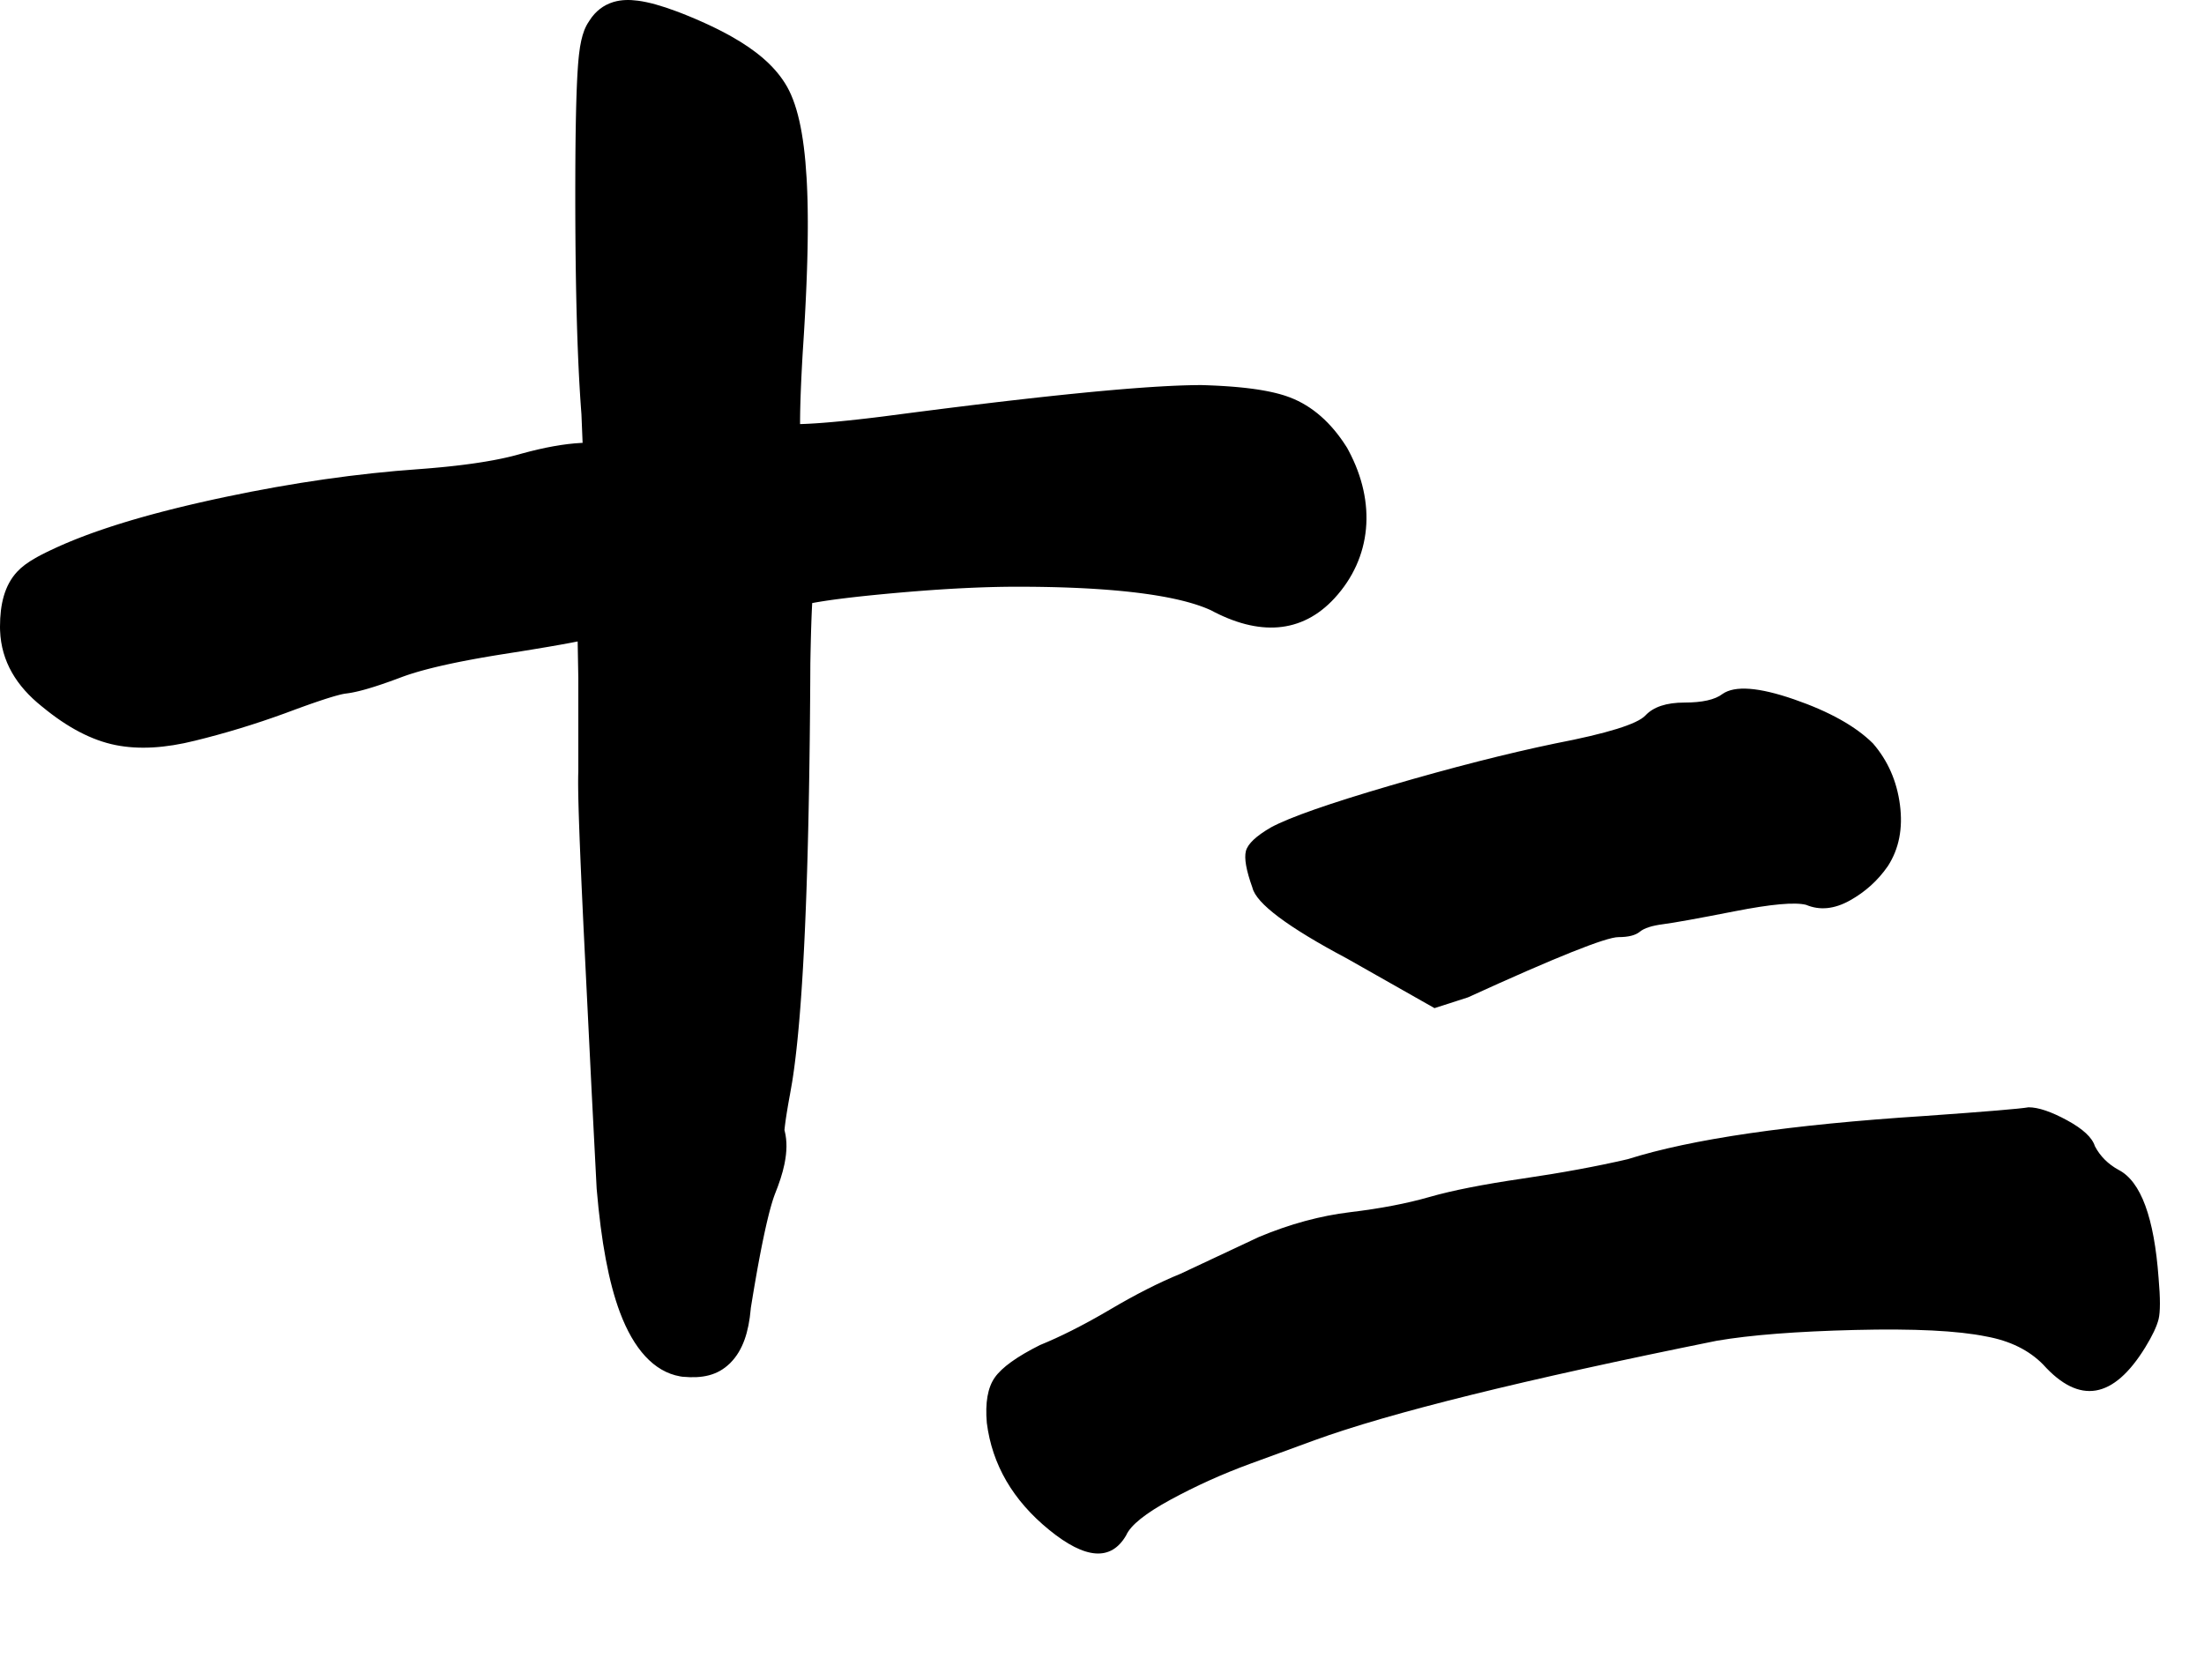 <?xml version="1.0" encoding="UTF-8"?>
<svg width="400px" height="305px" viewBox="0 0 400 305" version="1.1" xmlns="http://www.w3.org/2000/svg" xmlns:xlink="http://www.w3.org/1999/xlink">
    <title>12_s</title>
    <g id="12_s" stroke="none" stroke-width="1" fill="none" fill-rule="evenodd">
        <path d="M368.157,201 C369.923,201 372.251,201.785 375.141,203.354 C378.031,204.924 379.717,206.494 380.199,208.063 C381.162,209.895 382.607,211.334 384.534,212.38 C388.548,214.473 390.956,221.013 391.759,232.001 C392.08,235.663 392.08,238.148 391.759,239.456 C391.438,240.764 390.635,242.465 389.351,244.558 C383.571,253.976 377.389,255.022 370.806,247.697 C368.237,245.081 364.785,243.381 360.45,242.596 C355.312,241.549 347.404,241.157 336.727,241.418 C326.05,241.68 317.66,242.334 311.559,243.381 C276.557,250.444 252.232,256.461 238.584,261.431 L226.783,265.748 C221.806,267.579 217.029,269.738 212.453,272.223 C207.877,274.708 205.187,276.866 204.385,278.698 C201.655,283.407 196.999,283.08 190.416,277.717 C183.833,272.354 180.06,265.879 179.096,258.292 C178.775,254.63 179.257,251.883 180.541,250.052 C181.826,248.22 184.555,246.258 188.73,244.165 C192.369,242.683 196.367,240.675 200.722,238.143 L201.495,237.691 C206.151,234.944 210.406,232.785 214.259,231.216 L228.469,224.545 C234.088,222.19 239.628,220.686 245.087,220.032 C250.546,219.378 255.323,218.462 259.417,217.285 C263.511,216.108 269.131,214.996 276.276,213.95 C283.421,212.903 289.803,211.726 295.423,210.418 C306.983,206.755 324.966,204.139 349.371,202.57 C360.45,201.785 366.712,201.262 368.157,201 Z M111.438,0.334 C112.767,-0.046 114.194,-0.083 115.798,0.129 C117.737,0.386 120.067,1.038 122.839,2.078 L122.839,2.078 L123.607,2.371 C123.736,2.422 123.867,2.473 123.999,2.525 L123.999,2.525 L124.799,2.847 C125.07,2.957 125.344,3.071 125.622,3.188 L125.622,3.188 L126.037,3.364 L126.853,3.716 C126.988,3.775 127.122,3.834 127.254,3.893 L127.254,3.893 L128.042,4.247 C128.431,4.425 128.813,4.603 129.188,4.782 L129.188,4.782 L129.929,5.141 L130.651,5.502 C131.126,5.743 131.589,5.986 132.039,6.231 L132.039,6.231 L132.706,6.599 C137.197,9.127 140.401,11.851 142.412,15.024 L142.412,15.024 L142.44,15.066 C144.652,18.509 145.913,24.136 146.388,32.331 L146.388,32.331 L146.44,33.307 C146.448,33.472 146.456,33.638 146.463,33.804 L146.463,33.804 L146.505,34.816 L146.539,35.852 C146.544,36.026 146.549,36.202 146.554,36.379 L146.554,36.379 L146.577,37.451 C146.581,37.632 146.584,37.813 146.587,37.996 L146.587,37.996 L146.6,39.105 C146.603,39.479 146.606,39.856 146.607,40.238 L146.607,40.238 L146.606,41.396 L146.599,42.579 L146.585,43.787 L146.565,45.021 L146.538,46.279 L146.505,47.563 L146.465,48.872 L146.418,50.208 L146.366,51.569 L146.307,52.956 L146.241,54.369 L146.17,55.808 L146.093,57.274 L146.009,58.766 L145.92,60.286 L145.824,61.831 L145.675,64.134 L145.583,65.75 L145.501,67.295 L145.429,68.769 L145.367,70.17 L145.315,71.5 L145.286,72.346 L145.25,73.555 L145.224,74.69 L145.208,75.753 L145.202,76.741 L145.202,76.981 L145.752,76.964 L146.244,76.944 L147.023,76.906 L148.137,76.838 L149.03,76.775 L149.97,76.701 L150.96,76.617 L152.353,76.488 L153.832,76.34 L155.799,76.129 L157.043,75.988 L158.333,75.837 L160.127,75.618 C160.416,75.58 160.703,75.542 160.99,75.505 L160.99,75.505 L166.044,74.846 L170.891,74.229 L173.237,73.935 L177.031,73.469 L180.682,73.032 L183.499,72.703 L186.892,72.317 L188.859,72.099 L191.402,71.825 L193.853,71.569 L197.357,71.219 L199.033,71.059 L201.187,70.863 L202.743,70.727 L204.737,70.562 L206.173,70.451 L208.009,70.318 L209.753,70.204 L211.406,70.108 L212.969,70.03 L214.082,69.984 L215.143,69.948 L216.154,69.922 L216.799,69.911 L217.422,69.904 L218.089,69.902 L218.598,69.917 C218.745,69.922 218.891,69.927 219.037,69.932 L219.037,69.932 L219.898,69.966 L220.739,70.004 L221.56,70.048 L222.361,70.097 L223.142,70.151 L223.904,70.21 L224.646,70.275 L225.368,70.345 L226.072,70.42 L226.756,70.501 L227.421,70.587 L228.066,70.679 L228.693,70.777 L229.301,70.881 C229.501,70.916 229.697,70.952 229.891,70.99 L229.891,70.99 L230.461,71.105 L230.461,71.105 L230.74,71.165 L231.282,71.288 C231.371,71.31 231.46,71.331 231.547,71.353 L231.547,71.353 L232.062,71.485 C232.147,71.508 232.231,71.531 232.313,71.554 L232.313,71.554 L232.802,71.696 C232.881,71.72 232.96,71.745 233.039,71.769 L233.039,71.769 L233.5,71.921 C233.726,71.998 233.945,72.077 234.158,72.159 C238.154,73.697 241.582,76.714 244.339,81.063 L244.339,81.063 L244.472,81.273 L244.749,81.783 C249.827,91.291 248.944,101.275 242.186,108.606 C236.237,115.059 228.44,115.482 219.609,110.692 L219.754,110.77 L219.509,110.66 L219.126,110.495 L218.728,110.333 C218.661,110.306 218.592,110.28 218.524,110.253 L218.524,110.253 L218.104,110.096 L217.67,109.942 L217.222,109.791 L216.76,109.644 C216.682,109.62 216.603,109.595 216.523,109.571 L216.523,109.571 L216.04,109.429 C215.958,109.405 215.875,109.382 215.792,109.358 L215.792,109.358 L215.287,109.22 L214.768,109.086 L214.234,108.954 L213.686,108.826 L213.124,108.702 C213.029,108.681 212.934,108.661 212.838,108.64 L212.838,108.64 L212.255,108.52 L211.658,108.404 L211.046,108.291 L210.421,108.181 L209.456,108.022 L208.796,107.921 L208.121,107.823 L207.433,107.728 L206.73,107.637 L206.014,107.549 L204.913,107.424 L204.162,107.345 L203.397,107.269 L202.618,107.197 L201.825,107.128 L200.61,107.032 L199.365,106.943 L198.088,106.862 L197.219,106.813 L196.337,106.767 L194.988,106.706 L193.609,106.652 L192.198,106.606 L191.241,106.58 L189.78,106.549 L188.288,106.525 L186.252,106.506 L185.214,106.503 L184.134,106.503 L183.007,106.511 L181.858,106.526 C181.664,106.529 181.47,106.533 181.275,106.537 L181.275,106.537 L180.093,106.564 L178.889,106.599 L177.663,106.641 L176.414,106.692 L175.144,106.75 L173.853,106.815 L172.539,106.889 L171.203,106.97 L169.845,107.059 L168.466,107.156 L167.064,107.261 L165.641,107.373 L164.195,107.493 L162.728,107.621 L161.239,107.756 L159.729,107.9 L158.106,108.06 L156.864,108.189 L155.677,108.317 L154.179,108.488 L153.12,108.616 L151.794,108.785 L150.865,108.912 L149.991,109.039 L149.173,109.165 L148.411,109.29 L147.935,109.373 L147.403,109.471 L147.336,110.818 L147.294,111.829 L147.253,112.916 L147.215,114.078 L147.191,114.895 L147.156,116.183 L147.104,118.495 L147.069,120.43 L147.05,123.948 L147.025,127.423 L146.995,130.823 L146.96,134.146 L146.919,137.394 L146.873,140.565 L146.822,143.661 L146.765,146.68 L146.681,150.589 L146.611,153.433 L146.561,155.287 L146.483,158.005 L146.398,160.649 L146.339,162.369 L146.245,164.887 L146.145,167.331 L146.076,168.919 L146.004,170.473 L145.93,171.995 L145.813,174.215 L145.733,175.654 L145.649,177.059 L145.563,178.432 L145.475,179.772 L145.384,181.08 C145.369,181.295 145.353,181.508 145.338,181.721 L145.338,181.721 L145.243,182.979 L145.146,184.204 L145.046,185.396 L144.943,186.556 L144.838,187.683 L144.73,188.778 C144.712,188.958 144.694,189.136 144.675,189.313 L144.675,189.313 L144.564,190.358 C144.545,190.53 144.526,190.7 144.507,190.869 L144.507,190.869 L144.391,191.866 L144.273,192.83 L144.153,193.762 C144.132,193.915 144.112,194.066 144.091,194.216 L144.091,194.216 L143.966,195.099 C143.945,195.244 143.924,195.387 143.903,195.529 L143.903,195.529 L143.774,196.364 C143.644,197.182 143.51,197.953 143.372,198.675 L143.372,198.675 L143.319,198.947 L143.122,200.036 L142.998,200.749 L142.831,201.749 L142.733,202.369 L142.644,202.952 L142.566,203.497 L142.499,204.003 L142.441,204.47 C142.424,204.62 142.408,204.762 142.394,204.898 L142.394,204.898 L142.371,205.138 L142.417,205.315 C142.884,207.186 142.798,209.111 142.406,211.118 L142.406,211.118 L142.354,211.38 C142.015,213.011 141.433,214.785 140.606,216.836 L140.635,216.765 L140.594,216.872 L140.481,217.182 C140.462,217.236 140.443,217.291 140.424,217.347 L140.424,217.347 L140.307,217.695 L140.189,218.068 L140.007,218.675 L139.82,219.338 L139.693,219.811 C139.671,219.892 139.65,219.974 139.628,220.057 L139.628,220.057 L139.498,220.567 L139.366,221.102 L139.164,221.95 L139.027,222.546 L138.818,223.485 L138.676,224.141 L138.461,225.17 L138.241,226.253 L138.093,227.004 L137.868,228.175 L137.639,229.4 L137.484,230.245 L137.25,231.556 L136.933,233.386 L136.692,234.818 L136.448,236.301 L136.264,237.44 L136.246,237.651 C135.876,241.779 134.836,245.076 132.602,247.348 L132.602,247.348 L132.418,247.53 C130.176,249.692 127.437,250.232 123.951,249.917 L123.951,249.917 L123.819,249.905 L123.433,249.844 C118.638,249.003 114.976,244.797 112.511,238.223 C110.465,232.764 109.101,225.364 108.298,215.895 L108.298,215.895 L108.285,215.744 L107.382,198.22 L105.887,167.972 L105.55,160.719 L105.367,156.506 L105.201,152.426 L105.085,149.21 L105.022,147.23 L104.969,145.235 L104.947,144.13 L104.93,142.946 L104.926,142.241 L104.926,141.704 L104.933,140.952 L104.942,140.513 L104.957,140.094 L104.957,123.091 L104.838,116.439 L103.46,116.706 L101.765,117.017 L99.526,117.409 L96.616,117.895 L94.605,118.222 L91.127,118.772 L89.751,118.994 L88.858,119.143 L87.552,119.367 L86.288,119.593 L85.066,119.82 L83.886,120.048 L83.123,120.2 L82.378,120.353 L81.297,120.584 L80.258,120.815 L79.261,121.048 L78.621,121.203 L77.999,121.359 L77.397,121.515 L76.529,121.75 L75.974,121.906 L75.438,122.064 L74.671,122.3 C74.588,122.326 74.506,122.352 74.424,122.379 L74.424,122.379 L73.946,122.537 L73.488,122.695 L73.048,122.853 L72.106,123.206 L71.398,123.466 L70.713,123.713 L70.049,123.947 L69.408,124.169 L68.788,124.377 L68.189,124.573 L67.611,124.755 C67.517,124.785 67.423,124.814 67.33,124.842 L67.33,124.842 L66.784,125.005 L66.258,125.155 C66.172,125.179 66.087,125.203 66.002,125.226 L66.002,125.226 L65.507,125.357 C65.426,125.378 65.345,125.398 65.266,125.418 L65.266,125.418 L64.8,125.529 C64.724,125.547 64.648,125.564 64.574,125.58 L64.574,125.58 L64.137,125.673 L63.719,125.753 C63.583,125.777 63.45,125.799 63.32,125.82 L63.32,125.82 L62.939,125.874 L62.607,125.916 L62.439,125.944 L62.152,126.001 L61.824,126.075 L61.583,126.135 L60.9,126.318 L60.437,126.452 L59.758,126.657 L59.203,126.832 L58.405,127.091 L57.313,127.459 L56.365,127.787 L55.353,128.146 L54,128.637 L51.692,129.491 C46.293,131.46 40.854,133.115 35.393,134.453 C29.999,135.803 25.205,136.092 20.987,135.249 C16.632,134.379 12.207,132.039 7.7,128.314 L7.742,128.348 L7.573,128.215 C3.016,124.566 0.23,120.09 0.014,114.462 L0.003,114.058 L0,113.751 C0,109.702 0.821,106.268 3.091,103.806 C3.931,102.894 5.006,102.1 6.457,101.276 L6.457,101.276 L6.927,101.014 L7.424,100.75 L7.947,100.481 C8.127,100.391 8.31,100.3 8.499,100.207 L8.499,100.207 L9.079,99.928 L10.051,99.473 C10.172,99.417 10.295,99.361 10.417,99.305 L10.417,99.305 L11.164,98.971 C11.416,98.86 11.671,98.749 11.929,98.639 L11.929,98.639 L12.713,98.31 L13.515,97.983 C13.65,97.928 13.786,97.874 13.923,97.82 L13.923,97.82 L14.753,97.496 L15.602,97.174 L16.469,96.854 C16.615,96.801 16.762,96.748 16.91,96.695 L16.91,96.695 L17.805,96.379 C18.258,96.221 18.717,96.064 19.183,95.908 L19.183,95.908 L20.125,95.597 L21.086,95.287 C21.248,95.236 21.41,95.185 21.573,95.134 L21.573,95.134 L22.562,94.827 L23.57,94.523 C23.739,94.473 23.909,94.422 24.08,94.372 L24.08,94.372 L25.116,94.071 L26.17,93.772 L27.244,93.475 L28.336,93.18 L29.447,92.887 L30.576,92.596 L31.725,92.307 L32.892,92.02 L34.079,91.734 L35.894,91.31 L37.752,90.89 L39.014,90.612 L40.963,90.194 C53.186,87.618 64.901,85.937 76.092,85.154 L76.092,85.154 L76.598,85.116 L77.596,85.037 L78.574,84.954 L80.003,84.823 L80.93,84.732 L81.838,84.636 L82.726,84.537 L83.594,84.435 L84.442,84.328 L85.269,84.219 L86.077,84.106 L86.864,83.989 L87.631,83.868 L88.378,83.745 L89.461,83.553 L90.157,83.42 L90.833,83.284 L91.488,83.145 L92.124,83.002 L92.738,82.856 L93.333,82.707 L93.906,82.554 L94.718,82.328 C98.783,81.211 102.361,80.563 105.481,80.401 L105.481,80.401 L105.736,80.389 L105.523,75.192 L105.428,73.91 L105.322,72.377 L105.256,71.325 L105.191,70.248 L105.129,69.146 L105.041,67.448 L104.959,65.694 L104.908,64.494 L104.835,62.649 L104.768,60.747 L104.727,59.449 L104.688,58.126 L104.634,56.095 L104.601,54.71 L104.557,52.587 L104.519,50.408 L104.496,48.924 L104.476,47.416 L104.459,45.882 L104.444,44.324 L104.426,41.941 L104.414,39.501 L104.407,37.006 L104.407,34.075 L104.417,30.538 L104.434,27.788 L104.454,25.715 L104.473,24.235 L104.511,21.911 L104.548,20.178 L104.579,18.953 L104.613,17.791 L104.663,16.341 L104.708,15.235 L104.746,14.421 C104.753,14.288 104.759,14.158 104.766,14.029 L104.766,14.029 L104.808,13.276 L104.853,12.563 L104.9,11.889 C104.908,11.78 104.917,11.672 104.925,11.566 L104.925,11.566 L104.977,10.95 C104.986,10.851 104.995,10.753 105.004,10.656 L105.004,10.656 L105.061,10.096 L105.091,9.83 C105.197,8.899 105.324,8.089 105.497,7.337 C105.798,6.025 106.175,4.921 106.899,3.871 L106.899,3.871 L106.912,3.853 L106.987,3.73 C108.088,1.99 109.572,0.92 111.23,0.397 L111.23,0.397 Z M325.595,126.946 C332.003,129.16 336.78,131.829 339.927,134.954 C342.625,138.079 344.255,141.79 344.817,146.087 C345.379,150.383 344.648,154.094 342.625,157.219 C340.826,159.823 338.522,161.907 335.712,163.469 C332.902,165.032 330.26,165.292 327.787,164.25 C325.764,163.73 321.436,164.12 314.805,165.422 C308.173,166.724 303.845,167.505 301.822,167.766 C299.798,168.026 298.393,168.482 297.607,169.133 C296.82,169.784 295.527,170.11 293.729,170.11 C291.48,170.11 282.376,173.755 266.414,181.047 L260.344,183 L244.495,174.016 C233.704,168.287 227.971,163.99 227.297,161.125 C226.173,158 225.78,155.787 226.117,154.485 C226.454,153.183 227.971,151.751 230.669,150.188 C234.041,148.365 241.291,145.826 252.42,142.571 C263.548,139.316 273.496,136.777 282.263,134.954 C291.705,133.131 297.157,131.438 298.618,129.876 C300.079,128.314 302.44,127.532 305.7,127.532 C308.959,127.532 311.264,127.011 312.613,125.97 C314.861,124.407 319.188,124.733 325.595,126.946 Z" id="Combined-Shape" fill="#000000" fill-rule="nonzero"></path>
    </g>
</svg>